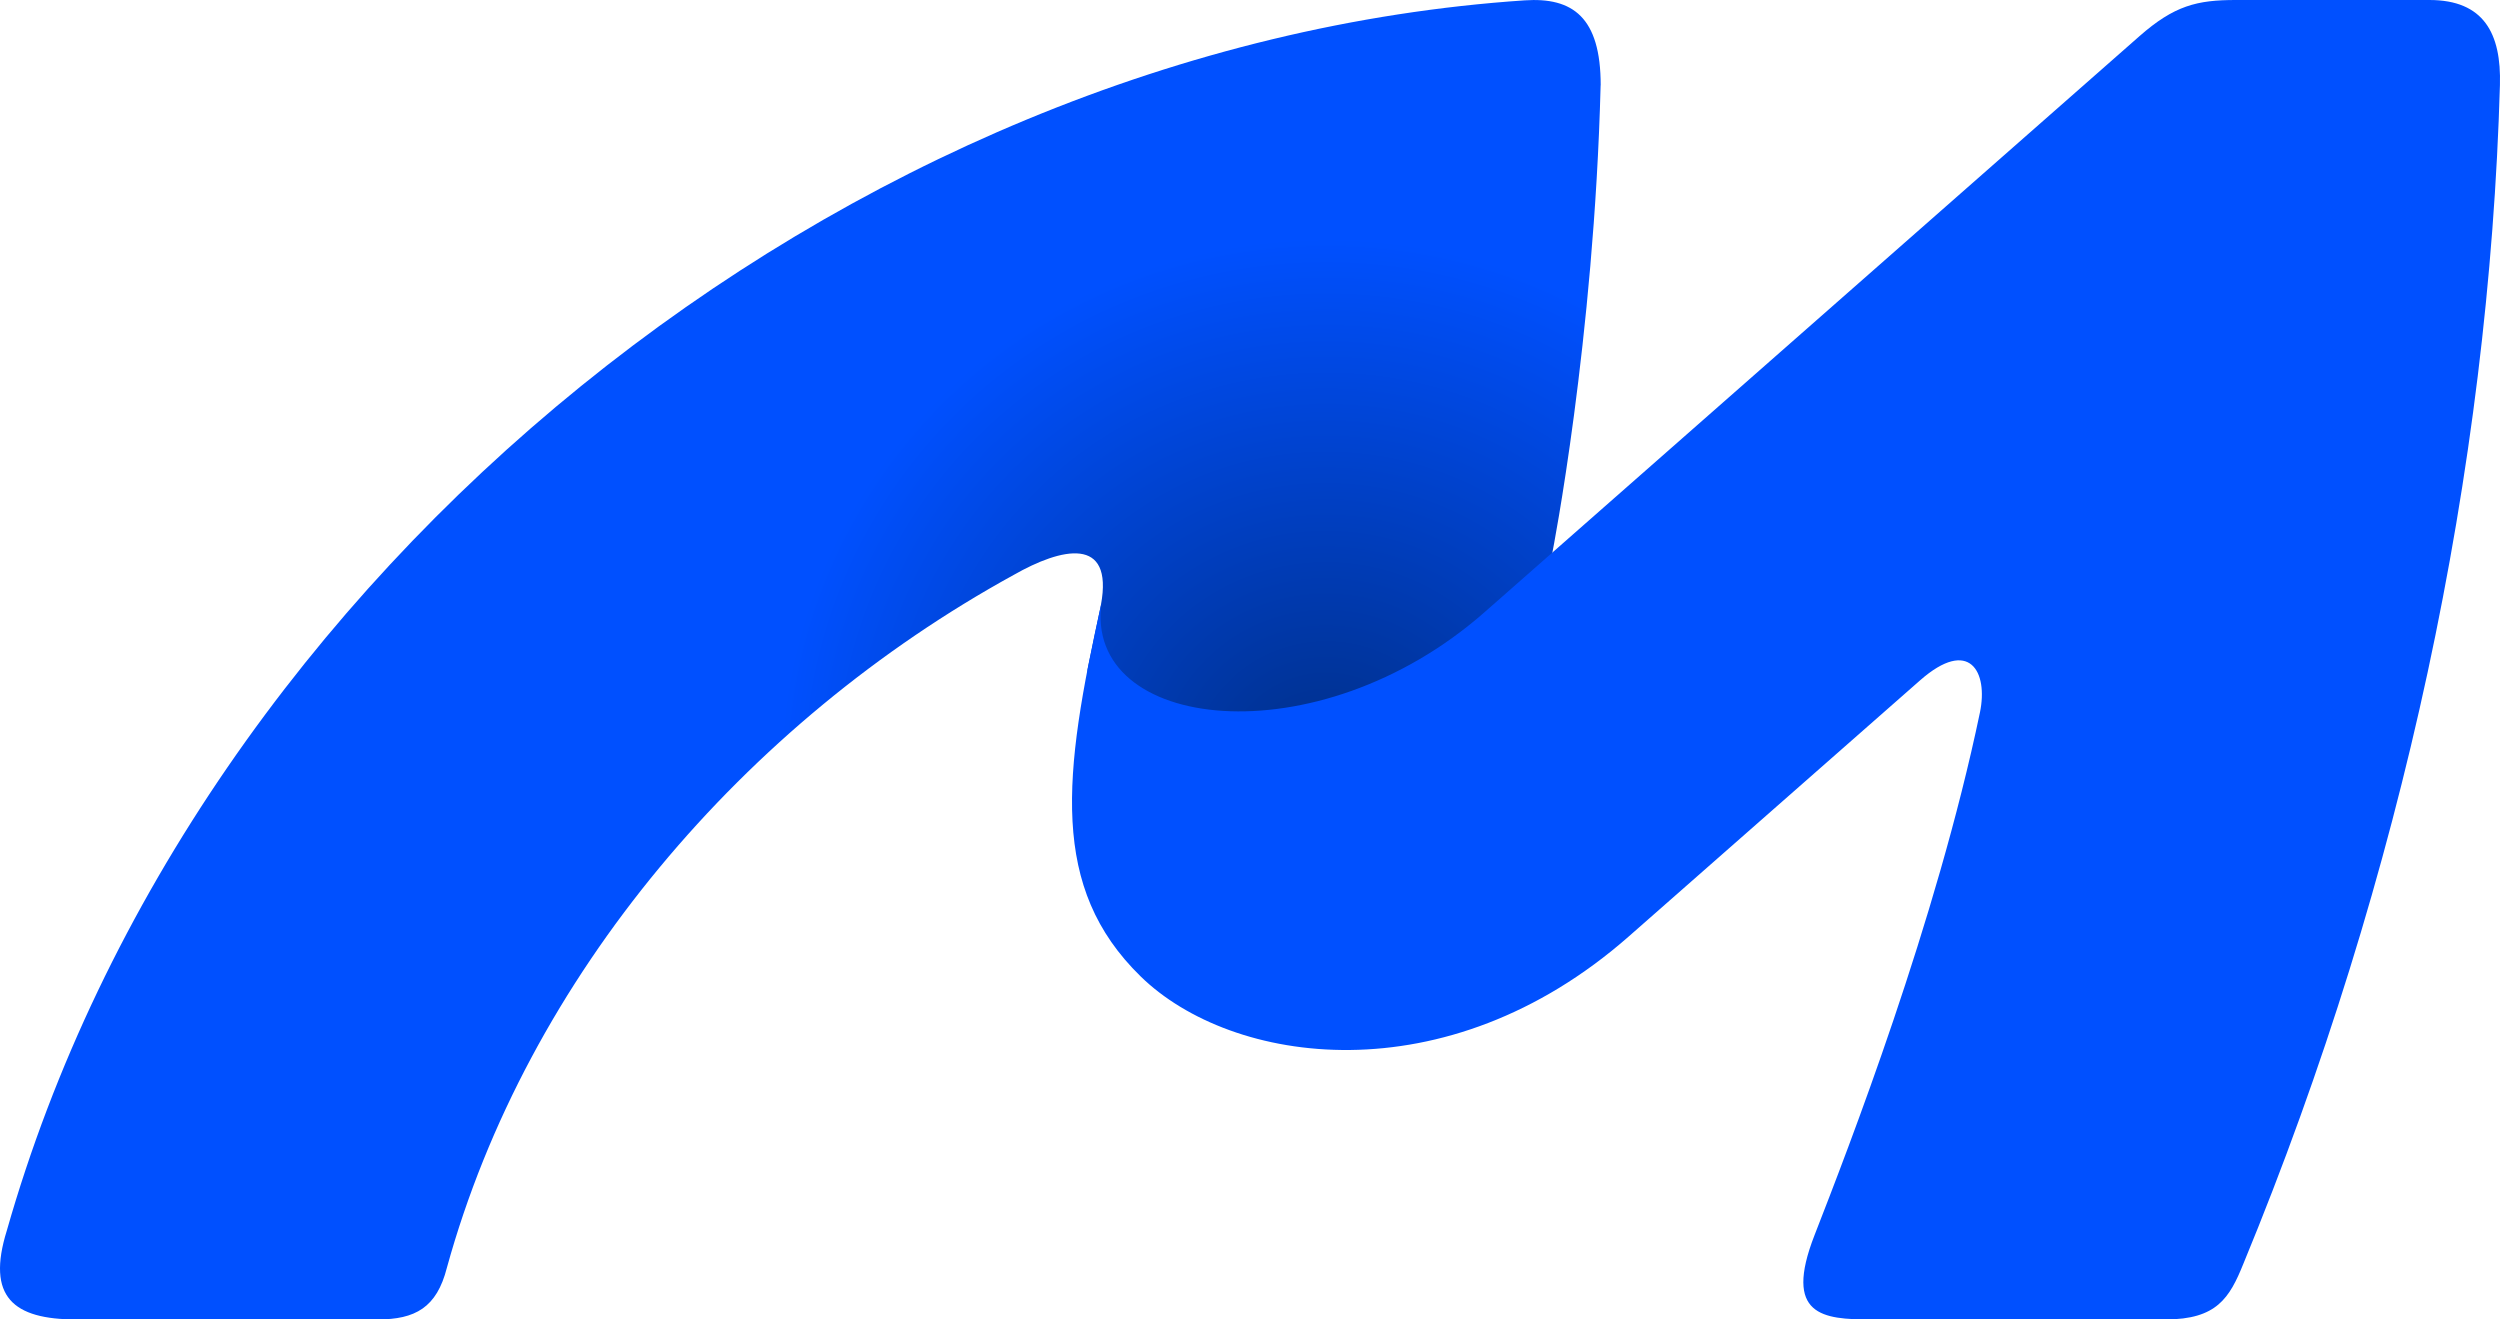 <svg width="36" height="19" viewBox="0 0 36 19" fill="none" xmlns="http://www.w3.org/2000/svg">
<g id="MPSymbol" clip-path="url(#clip0_1630_55)">
<path id="Vector" d="M23.049 1.228C22.955 4.905 22.354 7.959 22.354 7.959C21.959 10.011 15.519 12.655 15.661 9.639L15.854 8.707C16.037 7.711 15.283 7.888 14.599 8.278C10.722 10.407 7.592 14.061 6.435 18.256C6.289 18.831 5.978 19 5.438 19H1.098C0.192 19 -0.199 18.676 0.098 17.721C2.793 8.255 12.168 0.662 21.956 0.005C22.646 -0.041 23.05 0.247 23.05 1.228H23.049Z" fill="url(#paint0_radial_1630_55)"/>
<path id="Vector_2" d="M35.999 1.224C35.841 6.736 34.614 12.602 32.305 18.197C32.106 18.69 31.922 19 31.183 19H26.937C26.254 19 25.676 18.949 26.129 17.787C26.616 16.538 27.88 13.282 28.511 10.26C28.633 9.674 28.361 9.171 27.648 9.798L23.454 13.485C20.821 15.8 17.733 15.338 16.425 14.06C15.118 12.783 15.304 11.175 15.863 8.677C15.595 10.532 18.966 10.936 21.377 8.816L30.808 0.521C31.311 0.079 31.638 0 32.197 0H34.983C35.768 0 36.02 0.483 35.999 1.224Z" fill="#0050FF"/>
</g>
<defs>
<radialGradient id="paint0_radial_1630_55" cx="0" cy="0" r="1" gradientUnits="userSpaceOnUse" gradientTransform="translate(19.115 11.165) scale(7.884 7.73)">
<stop stop-color="#002E85"/>
<stop offset="1" stop-color="#0050FF"/>
</radialGradient>
<clipPath id="clip0_1630_55">
<rect width="36" height="19" fill="white"/>
</clipPath>
</defs>
</svg>
